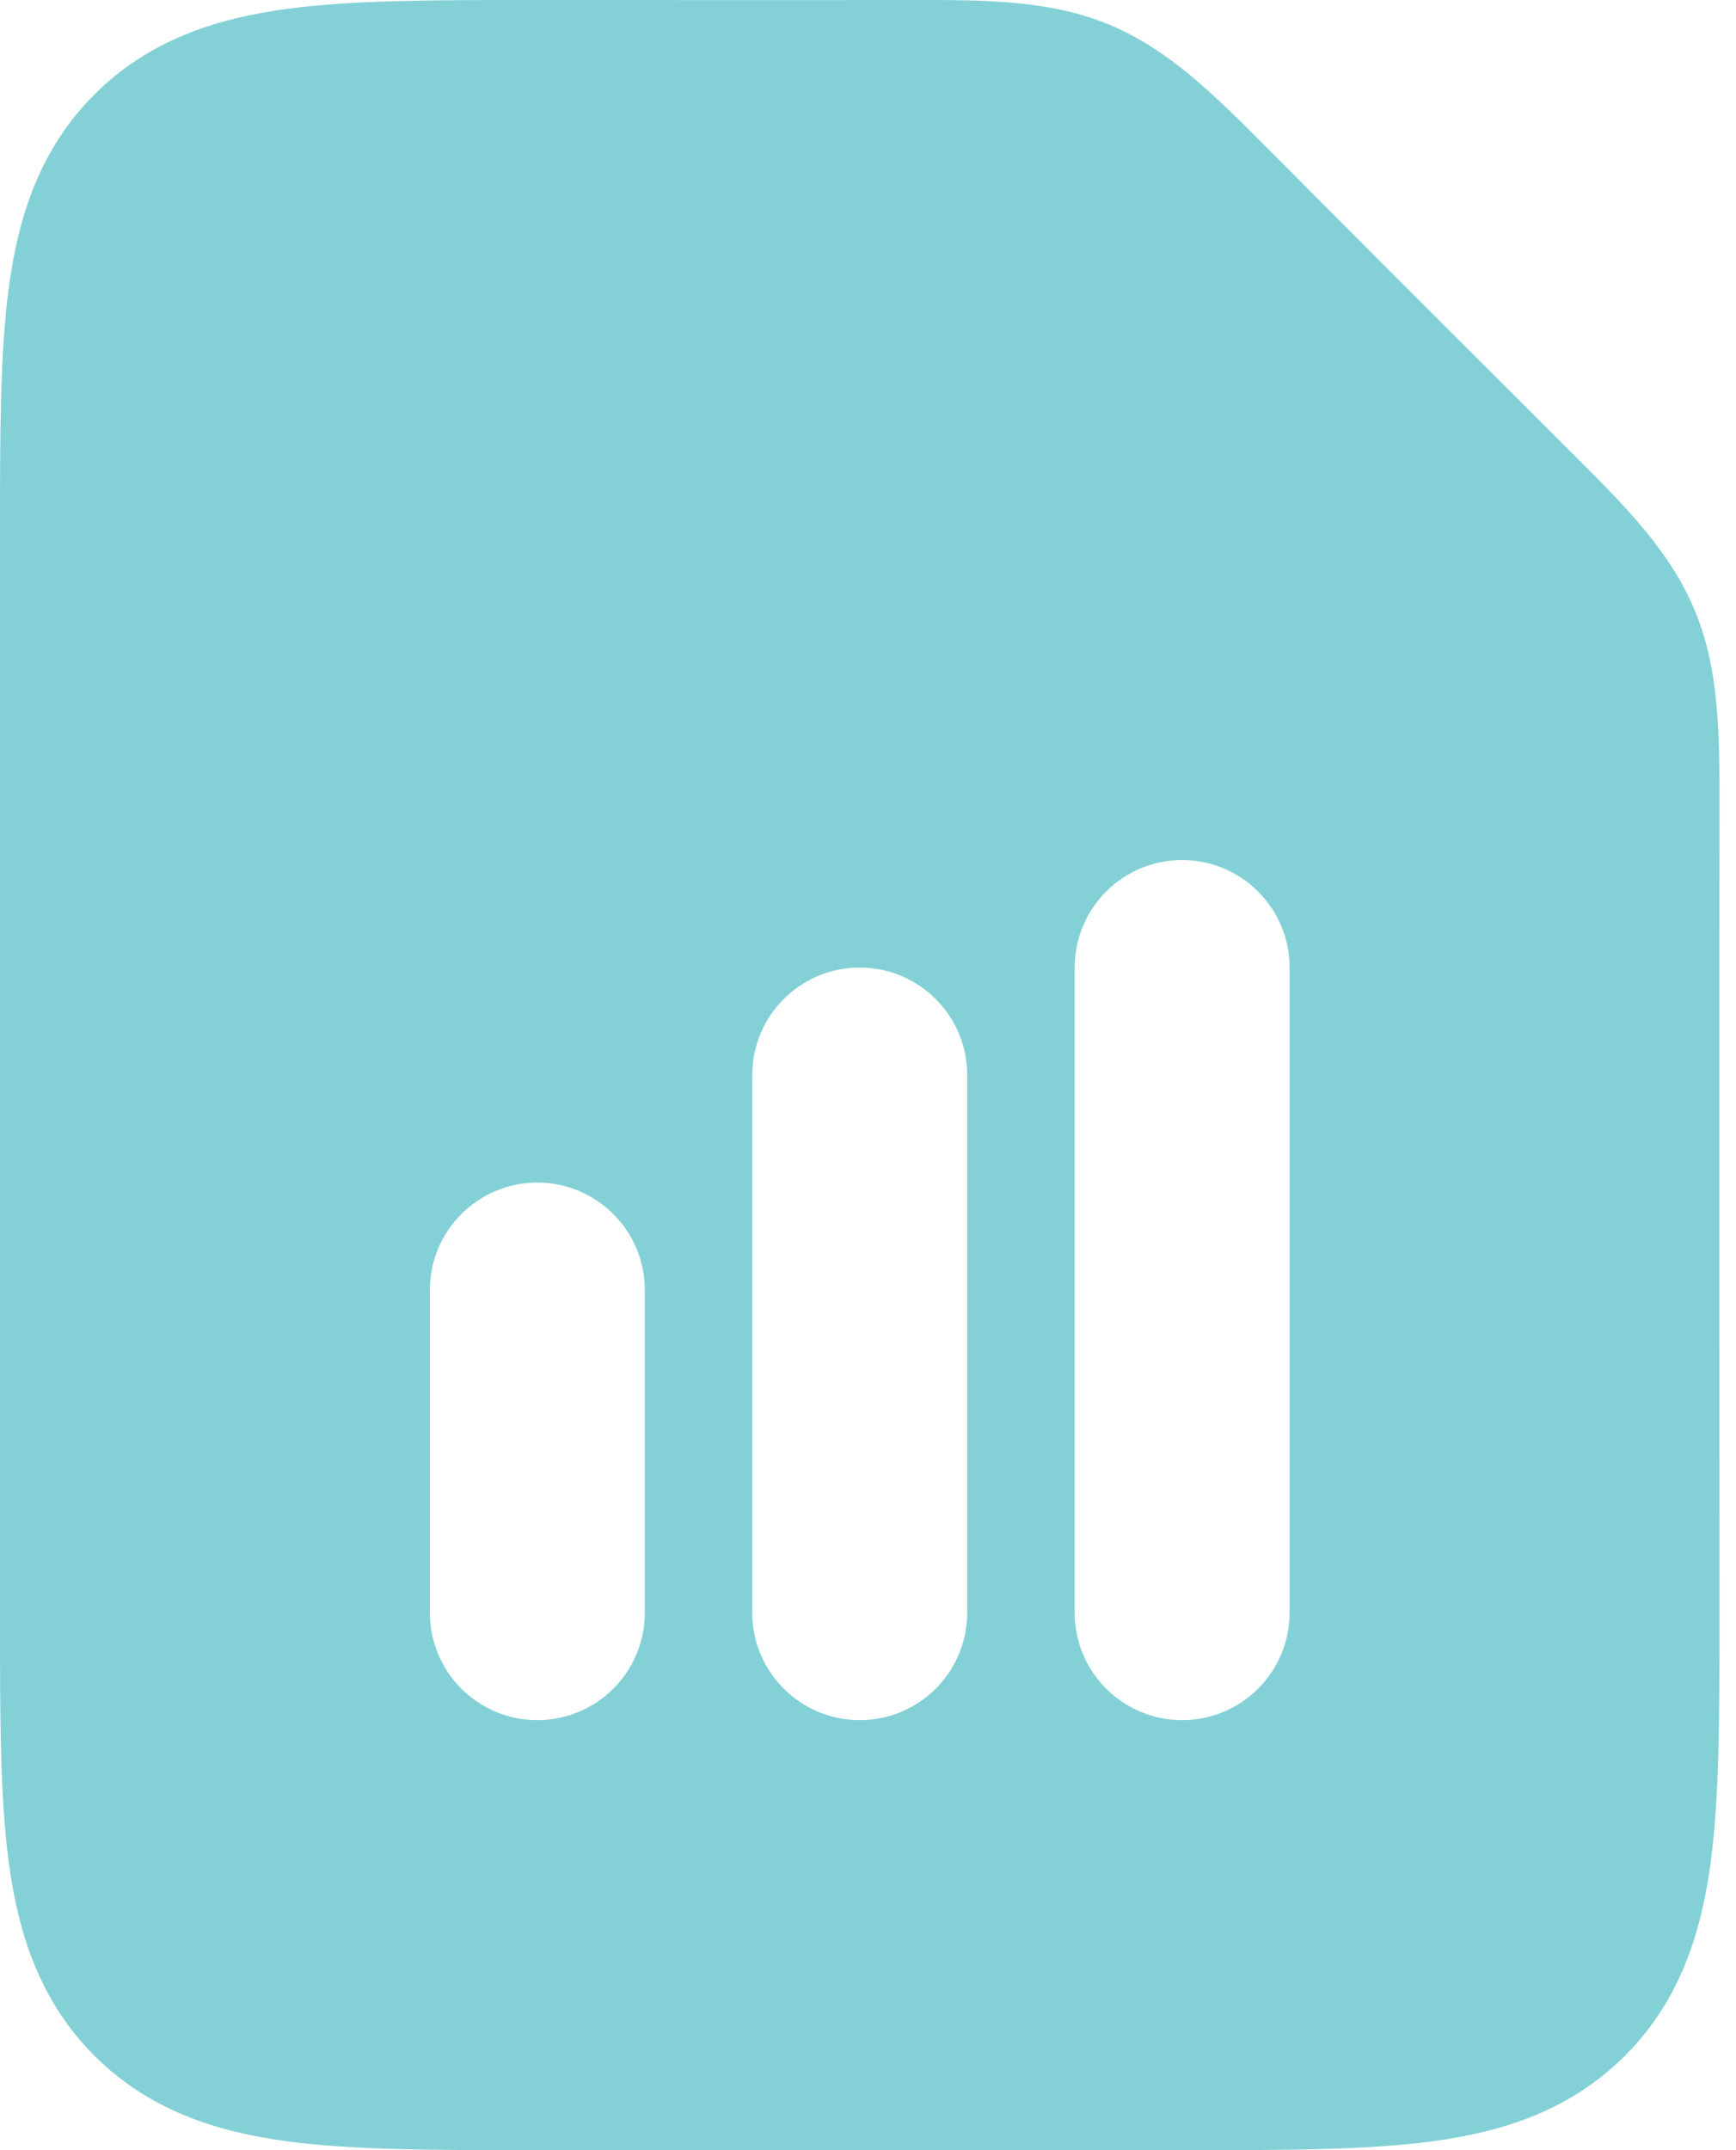 <svg width="21" height="26" viewBox="0 0 21 26" fill="none" xmlns="http://www.w3.org/2000/svg">
<path fill-rule="evenodd" clip-rule="evenodd" d="M14.3 10.4C15.018 10.4 15.6 10.982 15.6 11.7V19.5C15.6 20.218 15.018 20.8 14.3 20.8C13.582 20.8 13 20.218 13 19.5V11.7C13 10.982 13.582 10.4 14.3 10.4ZM10.4 11.7C11.118 11.7 11.7 12.282 11.7 13V19.5C11.7 20.218 11.118 20.8 10.4 20.8C9.682 20.8 9.1 20.218 9.1 19.5V13C9.1 12.282 9.682 11.7 10.4 11.7ZM7.8 15.6C7.8 14.882 7.218 14.3 6.5 14.3C5.782 14.3 5.2 14.882 5.2 15.6V19.5C5.2 20.218 5.782 20.8 6.5 20.8C7.218 20.8 7.8 20.218 7.8 19.5V15.6ZM11.027 0C11.909 -0.001 12.692 -0.002 13.415 0.297C14.139 0.597 14.692 1.151 15.315 1.776C16.549 3.015 17.785 4.251 19.024 5.486C19.649 6.109 20.203 6.661 20.503 7.385C20.802 8.108 20.801 8.891 20.8 9.774C20.795 13.044 20.8 16.315 20.8 19.586C20.8 20.738 20.8 21.731 20.693 22.526C20.578 23.378 20.32 24.195 19.657 24.858C18.995 25.52 18.178 25.779 17.326 25.893C16.531 26 15.538 26 14.385 26H6.414C5.262 26 4.269 26 3.474 25.893C2.622 25.779 1.805 25.52 1.142 24.858C0.48 24.195 0.221 23.378 0.107 22.526C-0 21.731 -6.18179e-05 20.738 3.18126e-06 19.586L1.61988e-05 6.5C1.61988e-05 6.472 3.18126e-06 6.443 3.18126e-06 6.415C-6.18179e-05 5.262 -0 4.269 0.107 3.474C0.221 2.622 0.48 1.805 1.142 1.143C1.805 0.48 2.622 0.222 3.474 0.107C4.269 0 5.262 0 6.414 0C7.952 0 9.489 0.003 11.027 0Z" fill="#83D1D6"/>
</svg>
